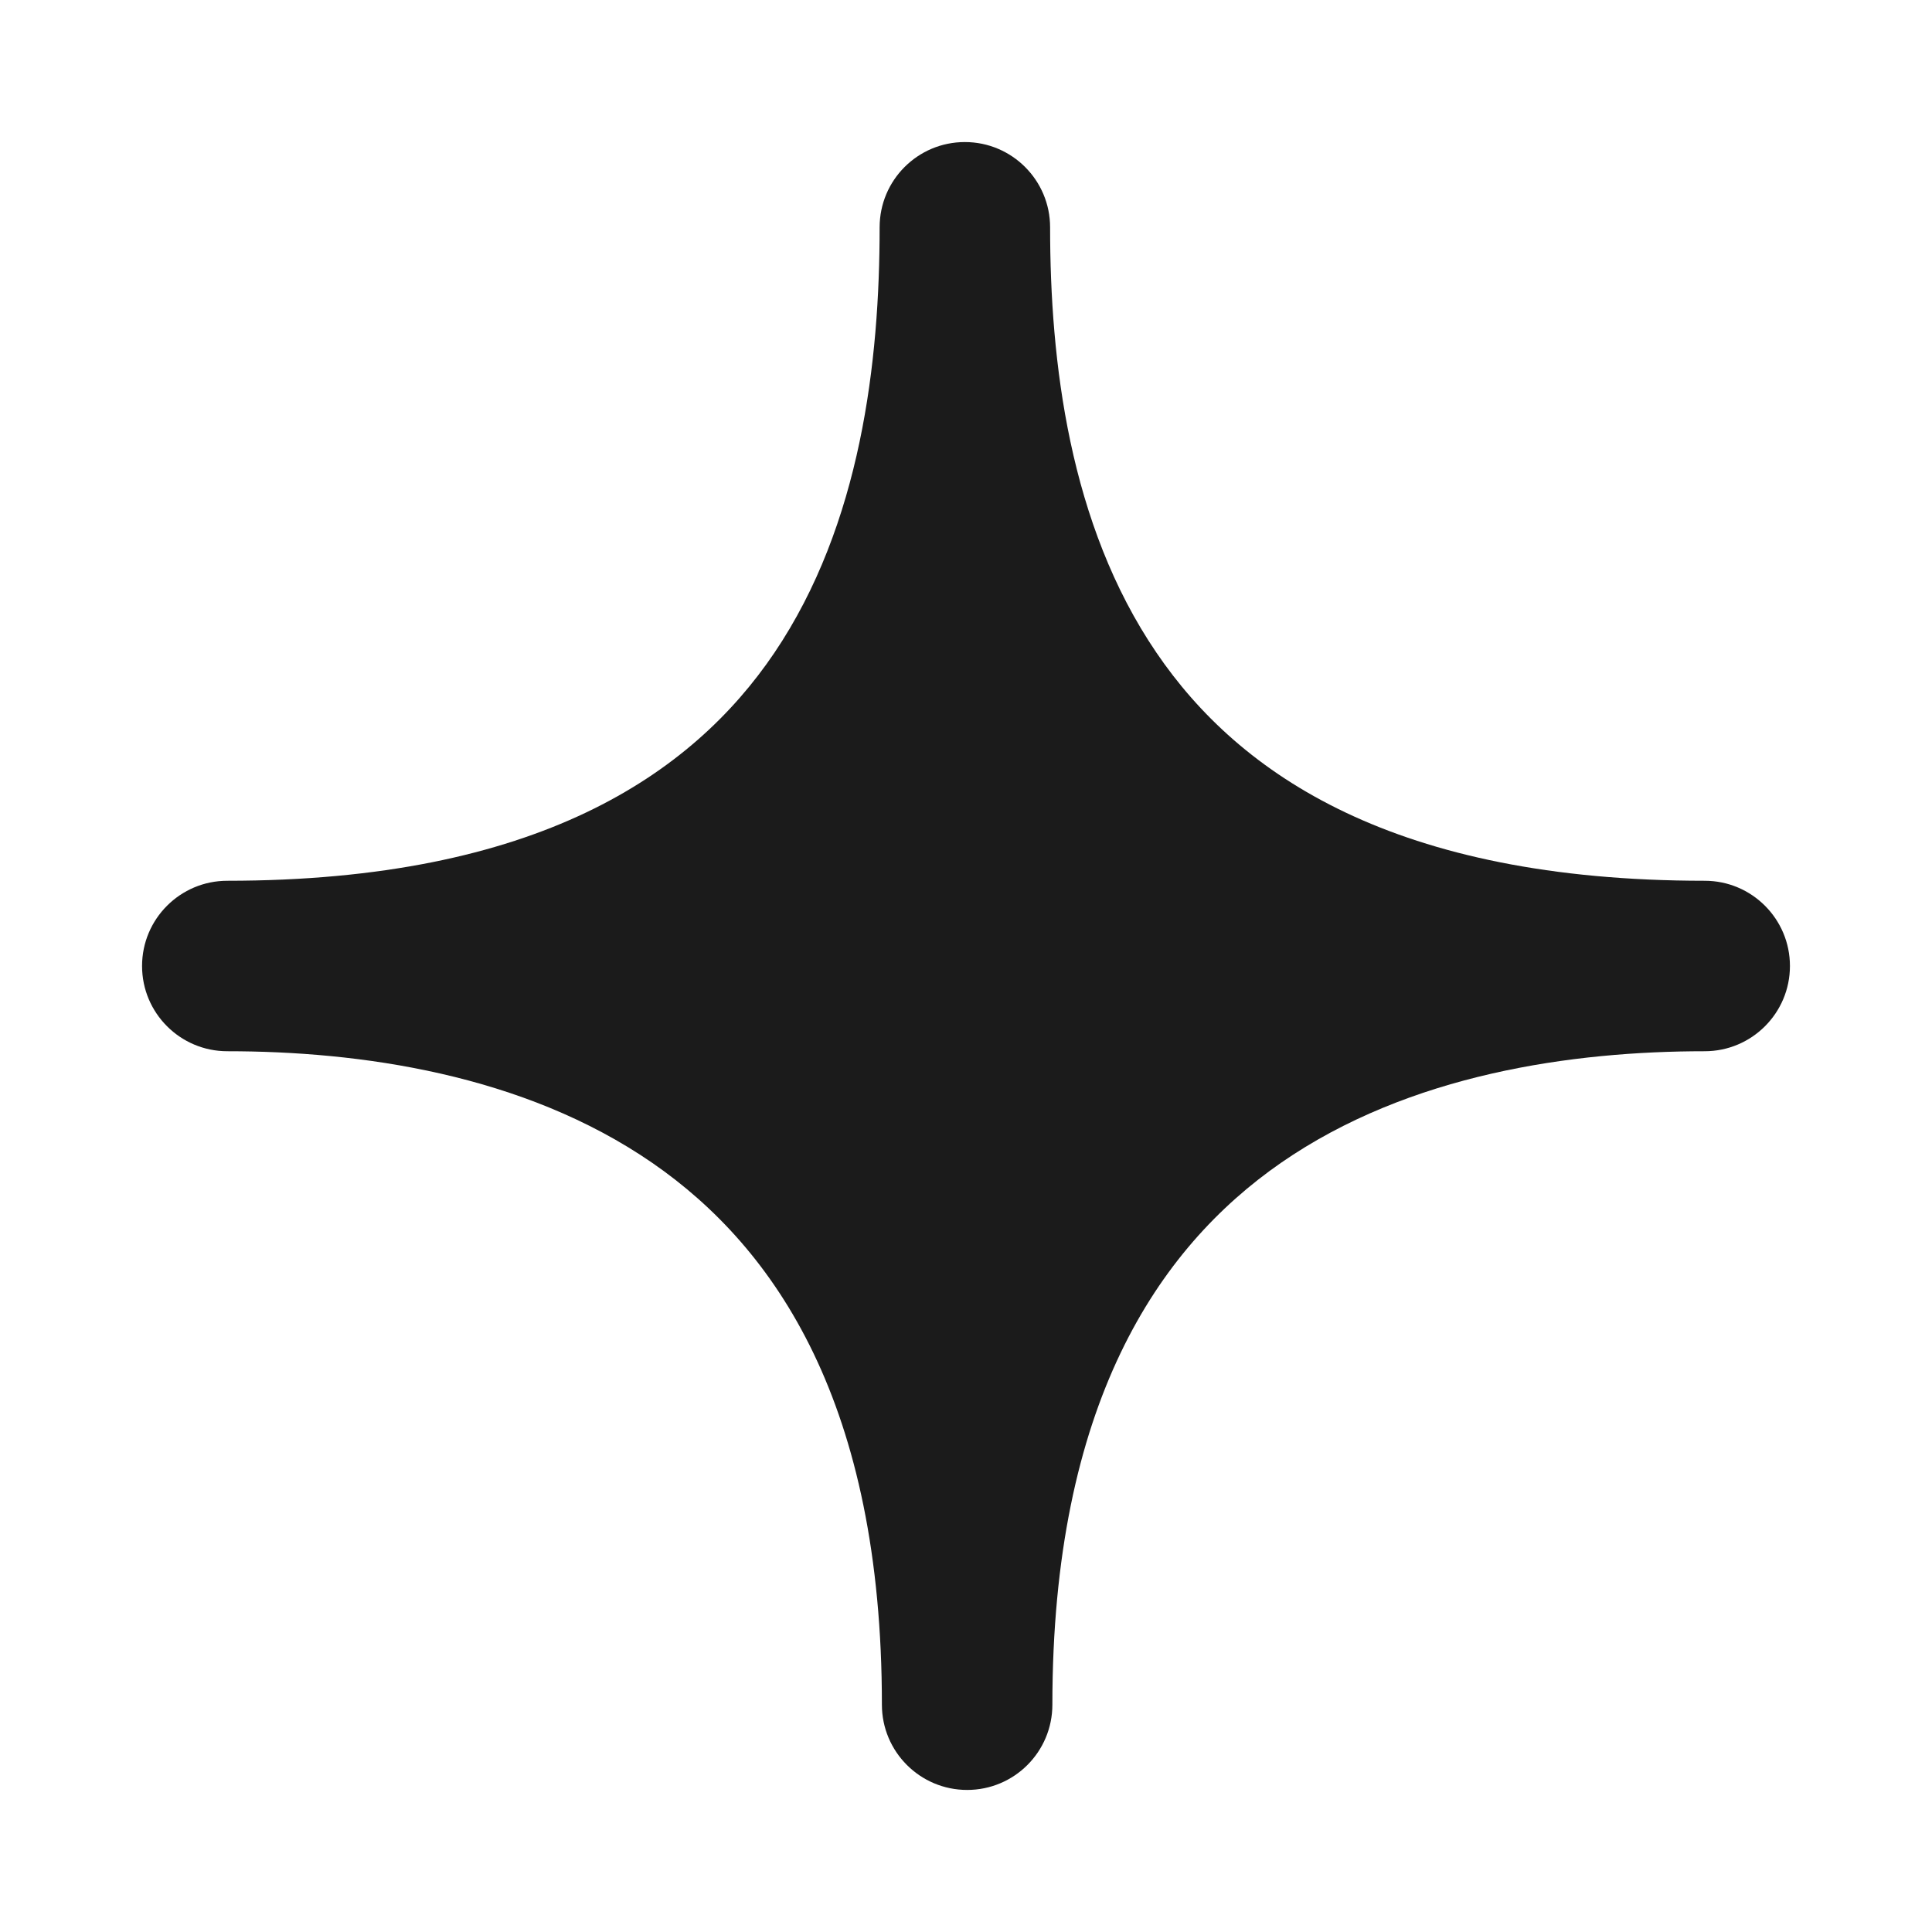 <svg width="17" height="17" viewBox="0 0 17 17" fill="none" xmlns="http://www.w3.org/2000/svg">
<path fill-rule="evenodd" clip-rule="evenodd" d="M9.24 2C9.24 1.586 8.904 1.25 8.49 1.25C8.075 1.25 7.74 1.586 7.74 2C7.74 3.177 7.577 4.614 6.814 5.744C6.088 6.818 4.724 7.75 2 7.75C1.586 7.75 1.25 8.086 1.25 8.5C1.25 8.914 1.586 9.25 2 9.25C3.157 9.25 4.602 9.447 5.742 10.234C6.83 10.986 7.76 12.361 7.76 15C7.76 15.414 8.096 15.75 8.51 15.75C8.925 15.75 9.26 15.414 9.26 15C9.26 12.359 10.187 10.985 11.27 10.233C12.404 9.447 13.843 9.25 15 9.25C15.414 9.25 15.75 8.914 15.75 8.5C15.75 8.086 15.414 7.75 15 7.75C12.276 7.75 10.906 6.818 10.175 5.742C9.406 4.612 9.24 3.175 9.24 2Z" fill="#1B1B1B"/>
</svg>
